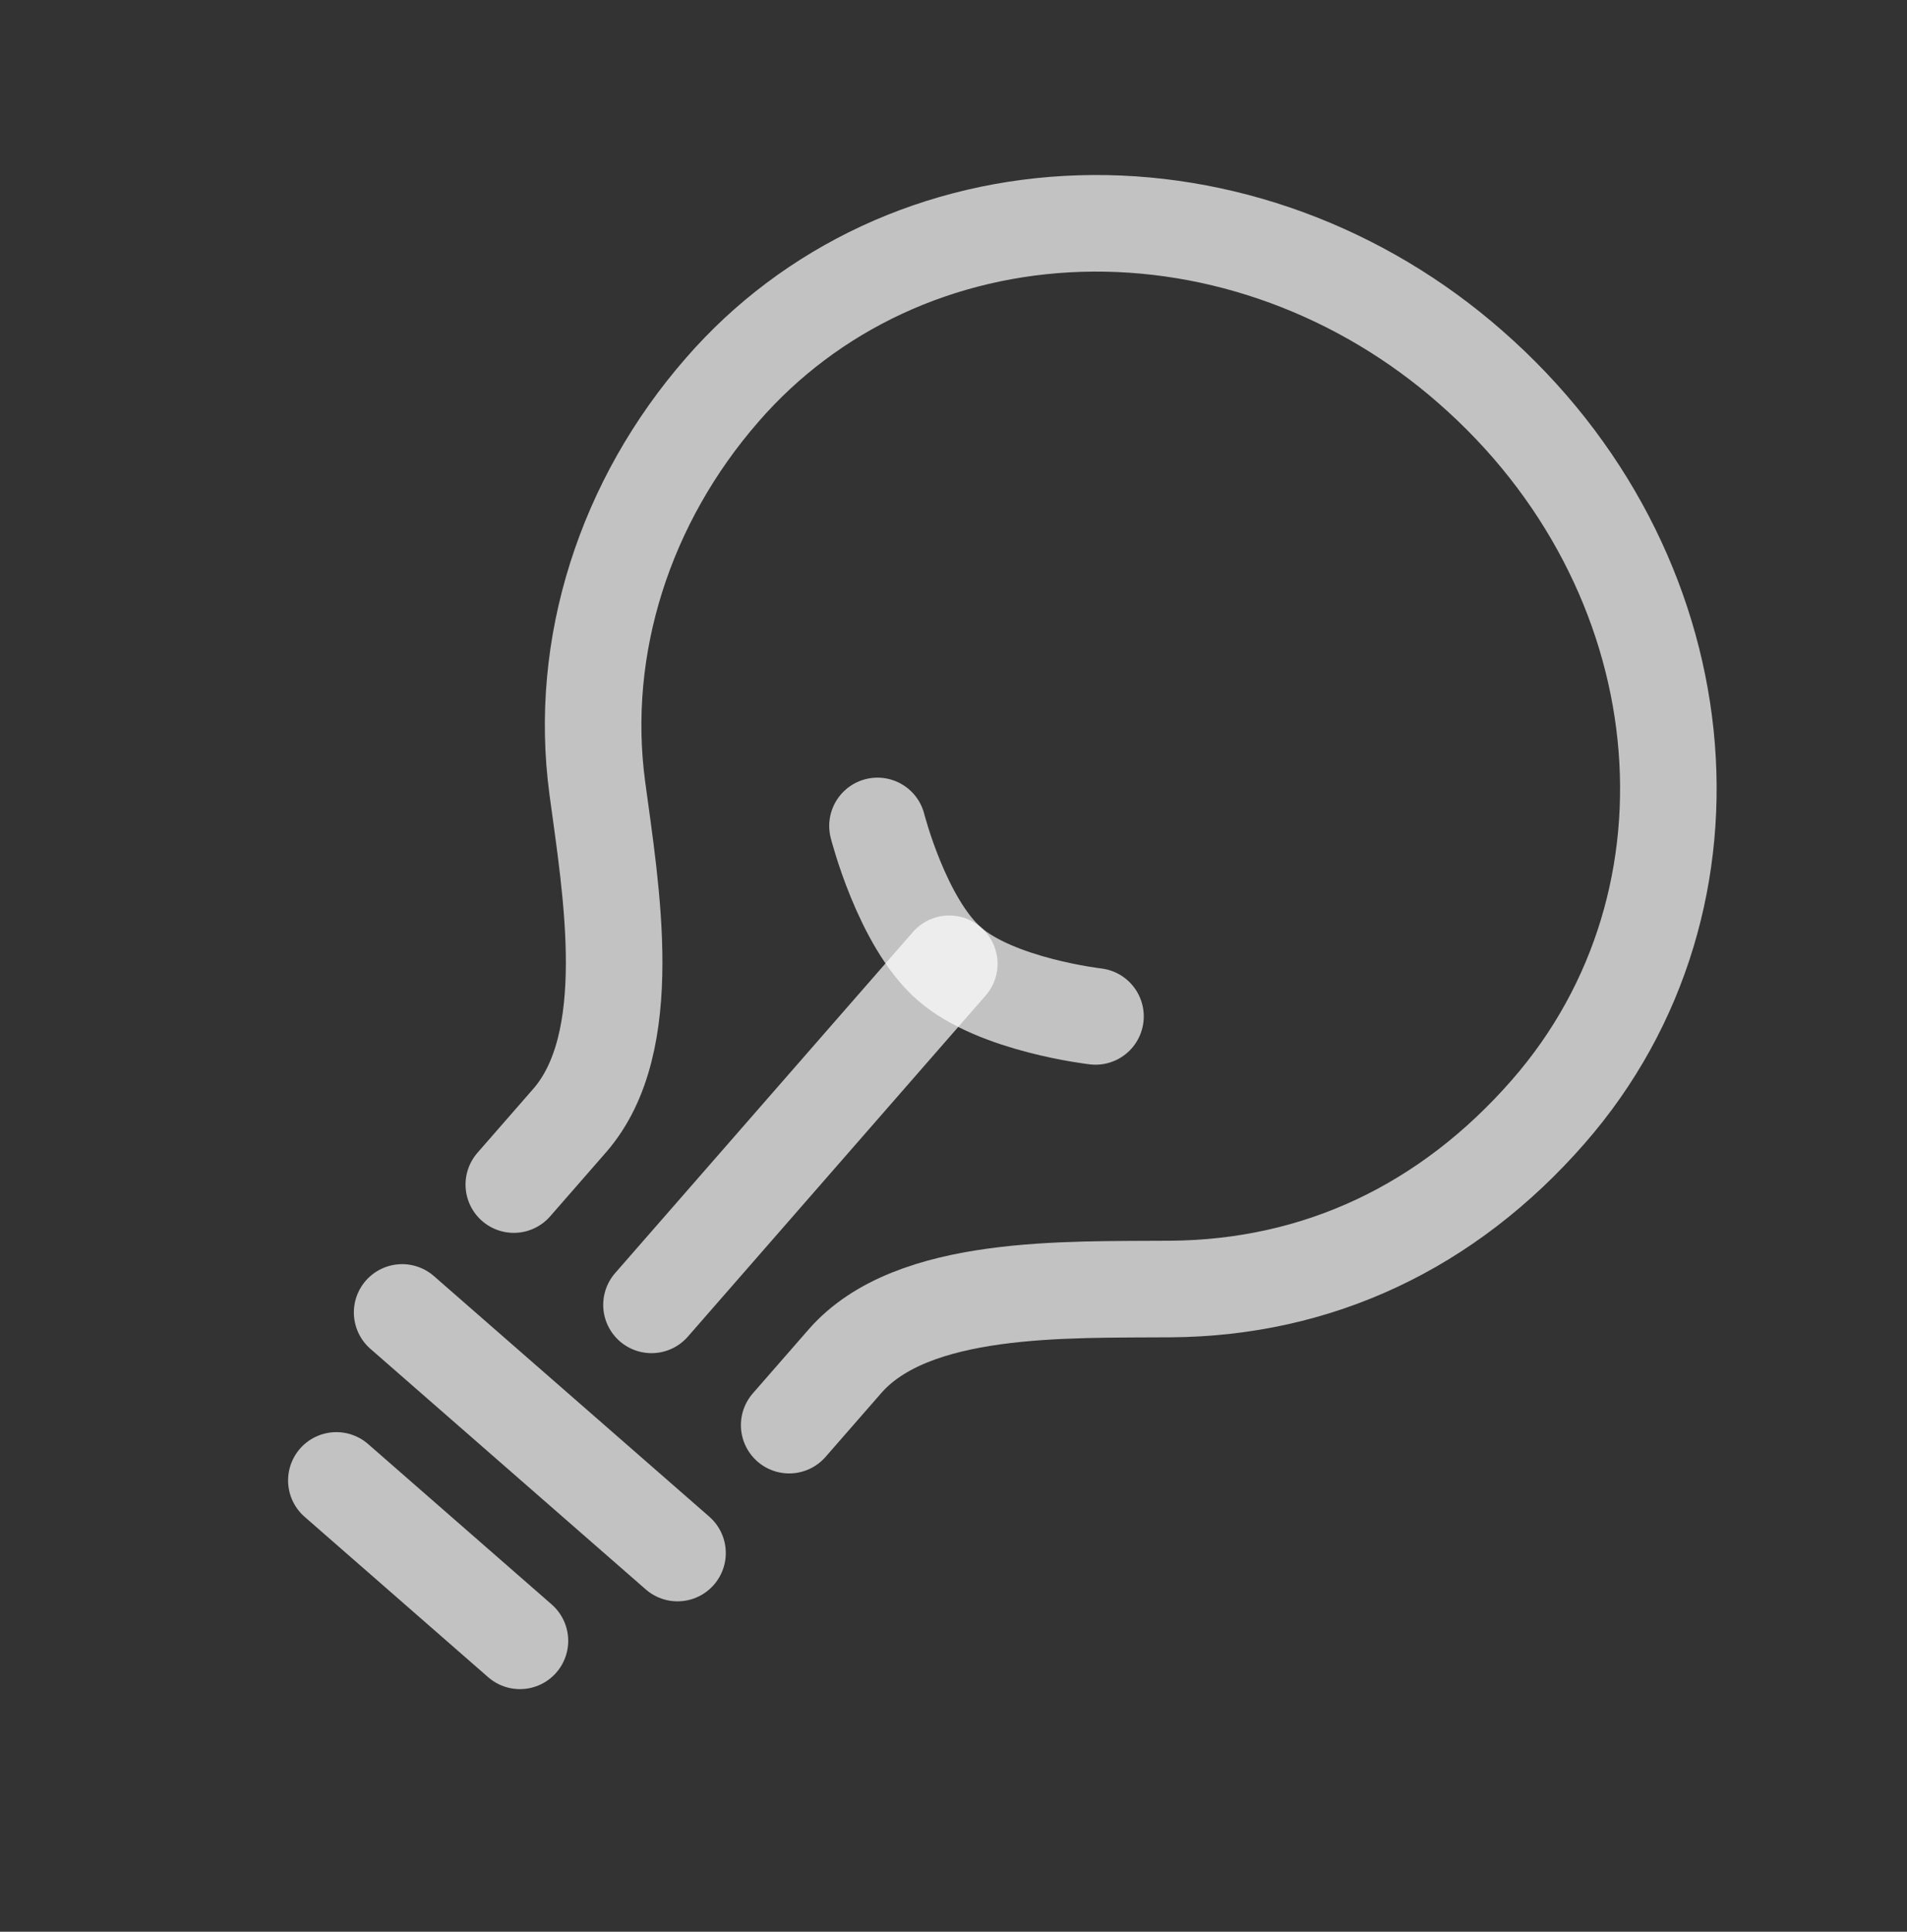 <svg width="79" height="80" viewBox="0 0 79 80" fill="none" xmlns="http://www.w3.org/2000/svg">
<rect x="0" y="0" width="79" height="80" fill="#333333" stroke="none"/>
<path d="M32.693 59.02L35.005 56.372C37.8 53.172 44.192 53.419 48.509 53.383C54.593 53.334 59.965 50.82 64.146 46.032C71.856 37.205 70.451 23.528 60.913 15.197C58.669 13.227 56.085 11.688 53.311 10.669C50.536 9.65 47.625 9.17 44.745 9.258C41.865 9.346 39.073 9.999 36.529 11.18C33.986 12.362 31.74 14.048 29.923 16.141C25.89 20.758 23.957 26.763 24.743 32.625C25.31 36.857 26.421 43.175 23.598 46.408L21.285 49.057" stroke="white" stroke-opacity="0.7" stroke-width="4" stroke-linecap="round" stroke-linejoin="round"/>
<path d="M13.934 61.31L21.539 67.953" stroke="white" stroke-opacity="0.7" stroke-width="4" stroke-linecap="round" stroke-linejoin="round"/>
<path d="M16.659 54.353L28.067 64.317" stroke="white" stroke-opacity="0.7" stroke-width="4" stroke-linecap="round" stroke-linejoin="round"/>
<path d="M26.989 54.039L39.325 39.914" stroke="white" stroke-opacity="0.7" stroke-width="4" stroke-linecap="round" stroke-linejoin="round"/>
<path d="M45.382 42.093C45.382 42.093 41.284 41.626 39.325 39.915C37.365 38.203 36.351 34.205 36.351 34.205" stroke="white" stroke-opacity="0.7" stroke-width="4" stroke-linecap="round" stroke-linejoin="round"/>
</svg>
